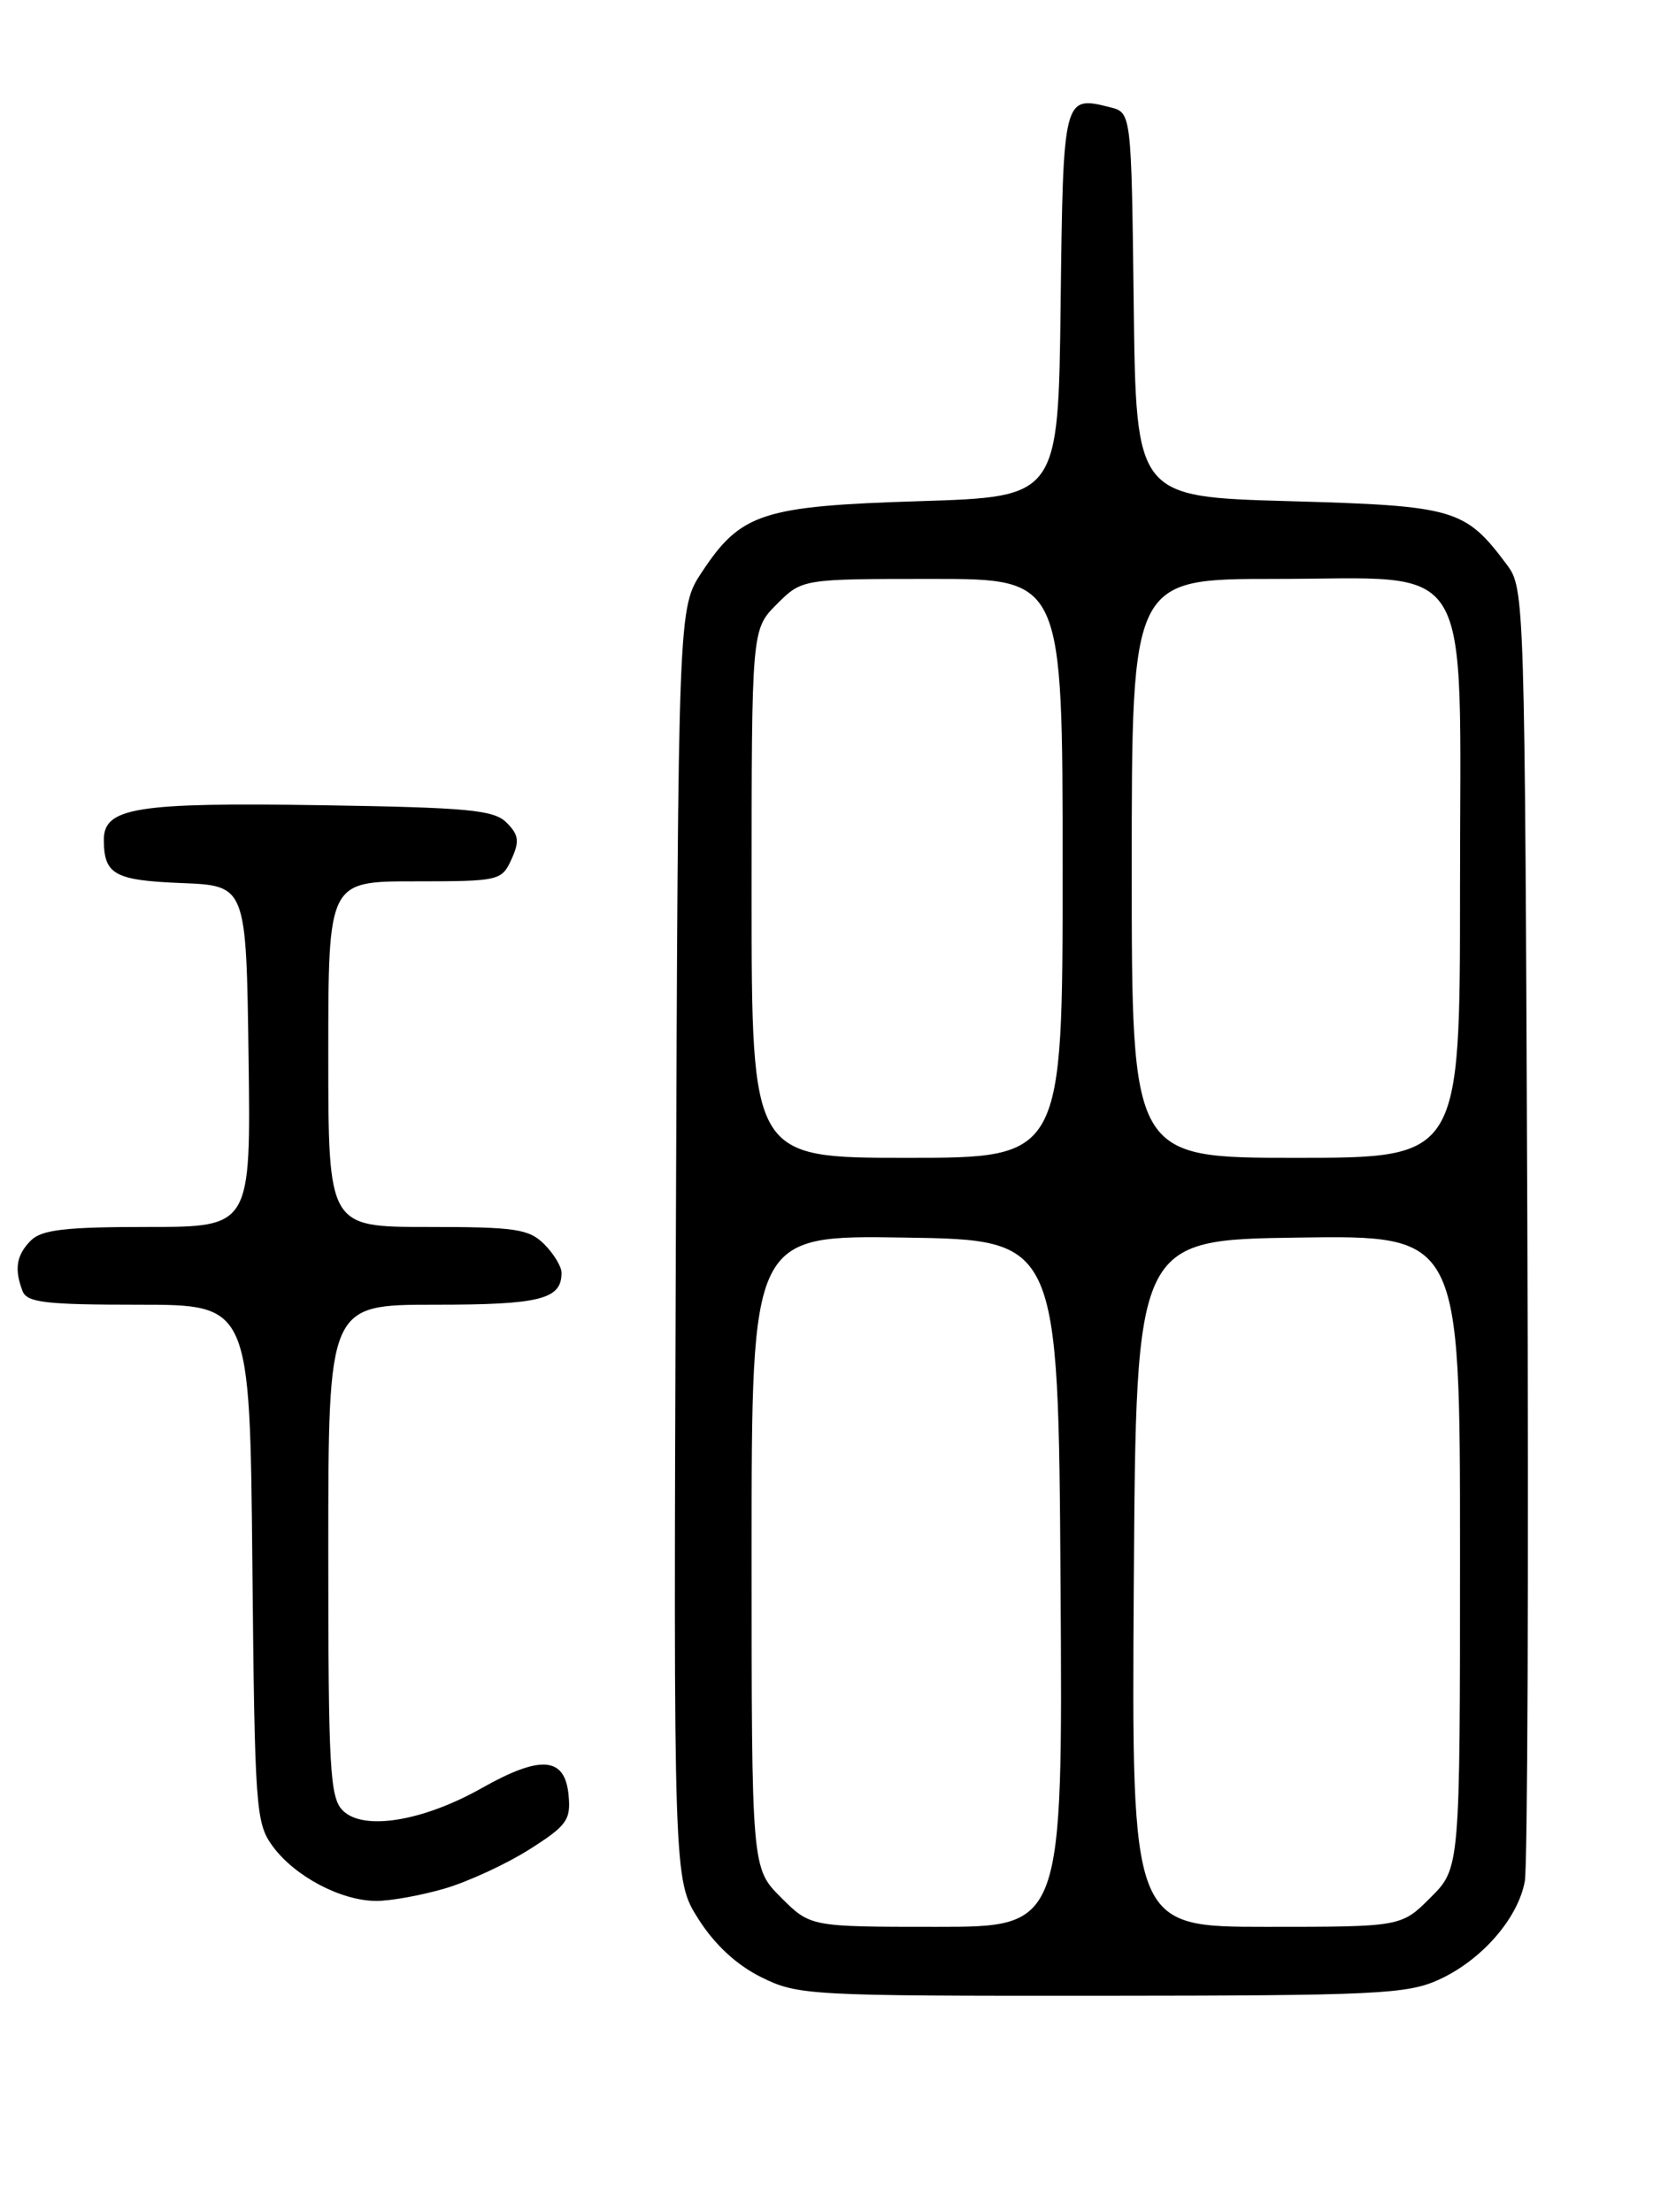 <?xml version="1.0" encoding="UTF-8" standalone="no"?>
<!DOCTYPE svg PUBLIC "-//W3C//DTD SVG 1.1//EN" "http://www.w3.org/Graphics/SVG/1.1/DTD/svg11.dtd" >
<svg xmlns="http://www.w3.org/2000/svg" xmlns:xlink="http://www.w3.org/1999/xlink" version="1.1" viewBox="0 0 194 256">
 <g >
 <path fill="currentColor"
d=" M 166.54 229.12 C 171.49 226.87 175.72 222.03 176.50 217.72 C 176.82 215.95 176.95 181.57 176.79 141.32 C 176.50 69.20 176.47 68.11 174.44 65.38 C 169.58 58.87 168.45 58.54 149.18 58.00 C 131.50 57.50 131.50 57.50 131.23 35.26 C 130.96 13.03 130.96 13.03 128.48 12.41 C 123.08 11.05 123.06 11.12 122.77 35.21 C 122.50 57.50 122.50 57.50 106.50 58.00 C 88.23 58.57 85.77 59.37 81.25 66.20 C 78.50 70.35 78.50 70.35 78.23 143.95 C 77.96 217.55 77.96 217.55 80.85 222.11 C 82.74 225.08 85.27 227.42 88.12 228.83 C 92.36 230.93 93.59 231.00 127.50 230.98 C 159.29 230.96 162.87 230.79 166.54 229.12 Z  M 51.57 218.54 C 54.28 217.73 58.67 215.70 61.31 214.02 C 65.63 211.28 66.09 210.63 65.81 207.73 C 65.39 203.31 62.58 203.09 55.77 206.94 C 48.92 210.80 42.05 211.91 39.68 209.54 C 38.18 208.04 38.00 204.73 38.00 179.43 C 38.00 151.00 38.00 151.00 50.30 151.00 C 62.55 151.00 65.00 150.38 65.00 147.30 C 65.00 146.59 64.10 145.10 63.00 144.00 C 61.23 142.23 59.67 142.00 49.50 142.00 C 38.00 142.00 38.00 142.00 38.00 122.00 C 38.00 102.00 38.00 102.00 48.02 102.00 C 57.78 102.00 58.07 101.93 59.20 99.46 C 60.15 97.37 60.06 96.63 58.64 95.21 C 57.17 93.73 54.23 93.46 37.18 93.19 C 15.73 92.86 11.99 93.46 12.02 97.23 C 12.04 101.22 13.26 101.89 21.03 102.20 C 28.50 102.50 28.50 102.50 28.77 122.25 C 29.04 142.00 29.04 142.00 17.09 142.00 C 7.56 142.00 4.82 142.32 3.57 143.57 C 1.90 145.25 1.63 146.87 2.61 149.42 C 3.12 150.75 5.27 151.00 16.06 151.00 C 28.92 151.00 28.92 151.00 29.21 180.93 C 29.49 209.38 29.60 211.00 31.57 213.68 C 34.13 217.17 39.50 220.00 43.57 220.00 C 45.26 220.00 48.86 219.34 51.57 218.54 Z  M 90.40 219.60 C 87.00 216.20 87.00 216.20 87.00 179.58 C 87.00 142.95 87.00 142.95 104.75 143.23 C 122.50 143.50 122.50 143.50 122.76 183.25 C 123.02 223.00 123.02 223.00 108.41 223.00 C 93.80 223.00 93.80 223.00 90.40 219.60 Z  M 131.24 183.25 C 131.50 143.50 131.50 143.50 150.25 143.23 C 169.00 142.96 169.00 142.96 169.00 179.58 C 169.00 216.20 169.00 216.20 165.60 219.60 C 162.20 223.00 162.20 223.00 146.59 223.00 C 130.98 223.00 130.98 223.00 131.24 183.25 Z  M 87.00 103.42 C 87.00 72.85 87.00 72.85 89.92 69.92 C 92.85 67.00 92.85 67.00 107.92 67.00 C 123.00 67.00 123.00 67.00 123.00 100.50 C 123.00 134.00 123.00 134.00 105.00 134.00 C 87.00 134.00 87.00 134.00 87.00 103.42 Z  M 131.00 100.50 C 131.00 67.00 131.00 67.00 147.55 67.00 C 170.99 67.00 169.00 63.67 169.00 102.95 C 169.00 134.00 169.00 134.00 150.00 134.00 C 131.00 134.00 131.00 134.00 131.00 100.50 Z "/>
</g>
</svg>